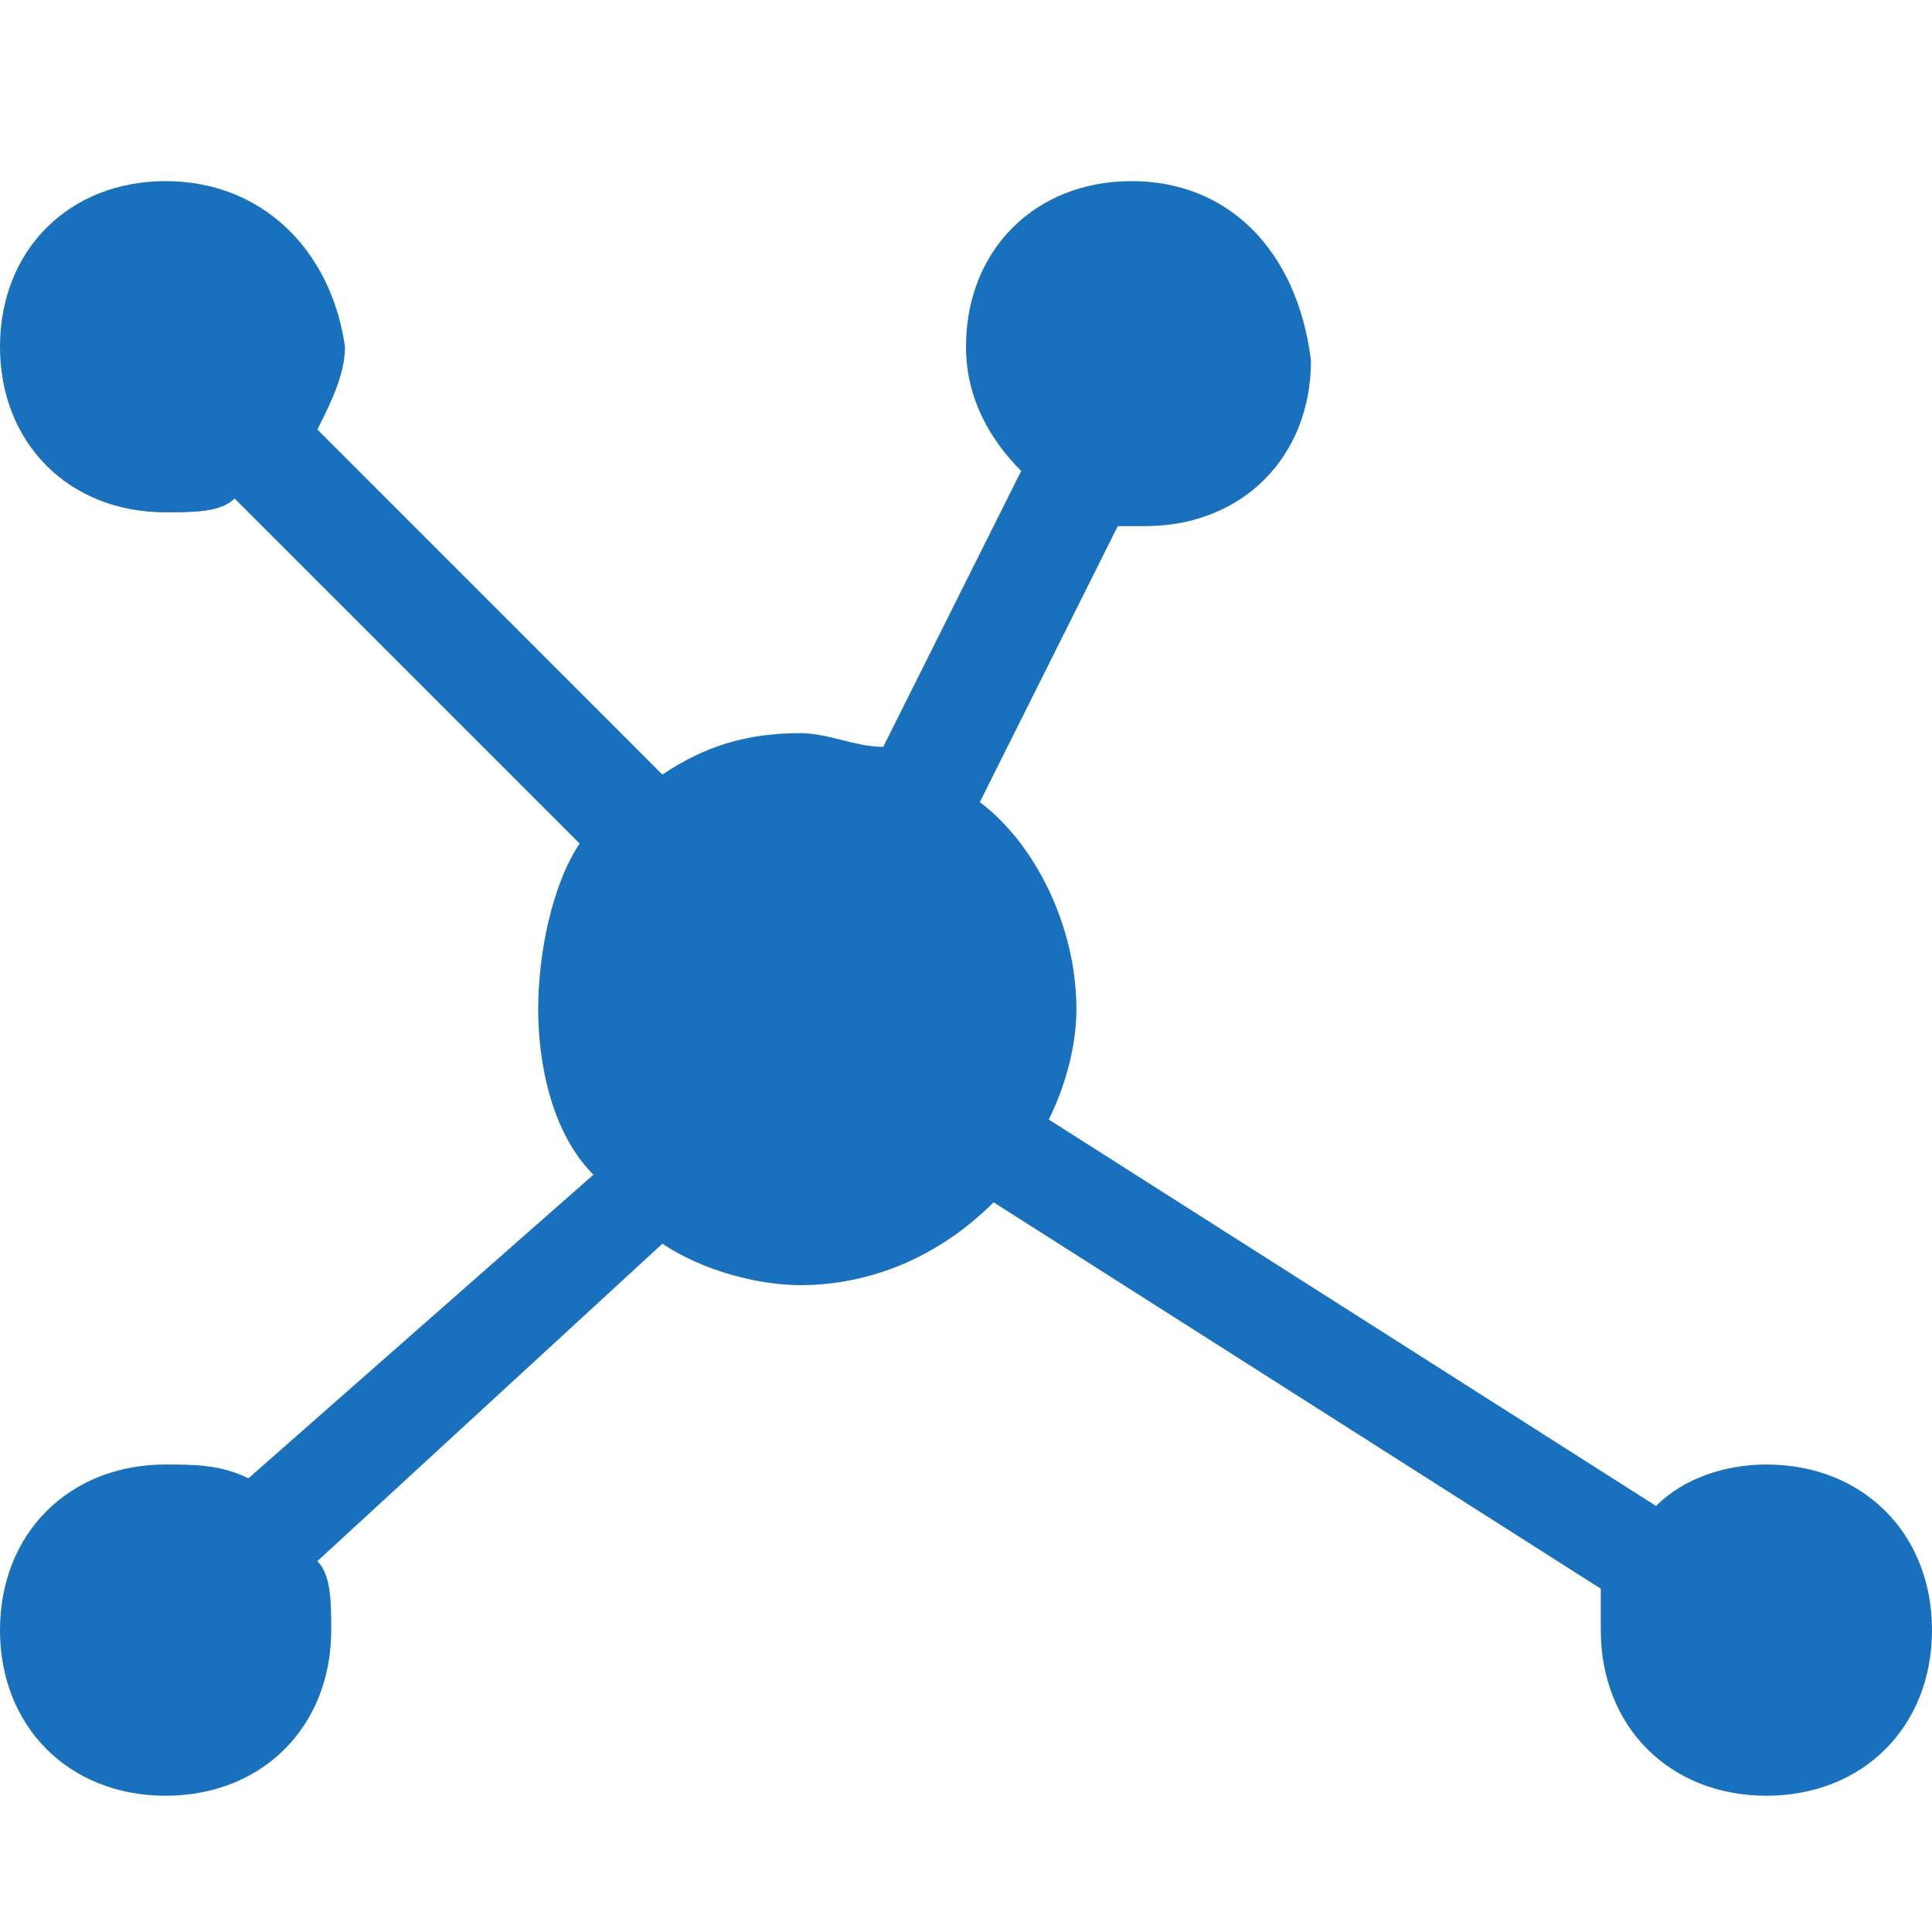 <svg width="32" height="32" viewBox="0 0 32 32" fill="none" xmlns="http://www.w3.org/2000/svg">
<path d="M29.257 24.257C28.571 24.257 27.886 24.486 27.429 24.943L17.371 18.543C17.6 18.086 17.829 17.4 17.829 16.714C17.829 15.343 17.143 13.971 16.229 13.286L18.514 8.714C18.743 8.714 18.743 8.714 18.971 8.714C20.571 8.714 21.714 7.571 21.714 5.971C21.486 4.143 20.343 3 18.743 3C17.143 3 16 4.143 16 5.743C16 6.657 16.457 7.343 16.914 7.8L14.629 12.371C14.171 12.371 13.714 12.143 13.257 12.143C12.343 12.143 11.657 12.371 10.971 12.829L5.257 7.114C5.486 6.657 5.714 6.2 5.714 5.743C5.486 4.143 4.343 3 2.743 3C1.143 3 0 4.143 0 5.743C0 7.343 1.143 8.486 2.743 8.486C3.2 8.486 3.657 8.486 3.886 8.257L9.6 13.971C9.143 14.657 8.914 15.8 8.914 16.714C8.914 17.629 9.143 18.771 9.829 19.457L4.114 24.486C3.657 24.257 3.2 24.257 2.743 24.257C1.143 24.257 0 25.4 0 27C0 28.6 1.143 29.743 2.743 29.743C4.343 29.743 5.486 28.6 5.486 27C5.486 26.543 5.486 26.086 5.257 25.857L10.971 20.6C11.657 21.057 12.571 21.286 13.257 21.286C14.4 21.286 15.543 20.829 16.457 19.914L26.514 26.314C26.514 26.543 26.514 26.771 26.514 27C26.514 28.6 27.657 29.743 29.257 29.743C30.857 29.743 32 28.6 32 27C32 25.4 30.857 24.257 29.257 24.257Z" fill="#1971BD"/>
</svg>
